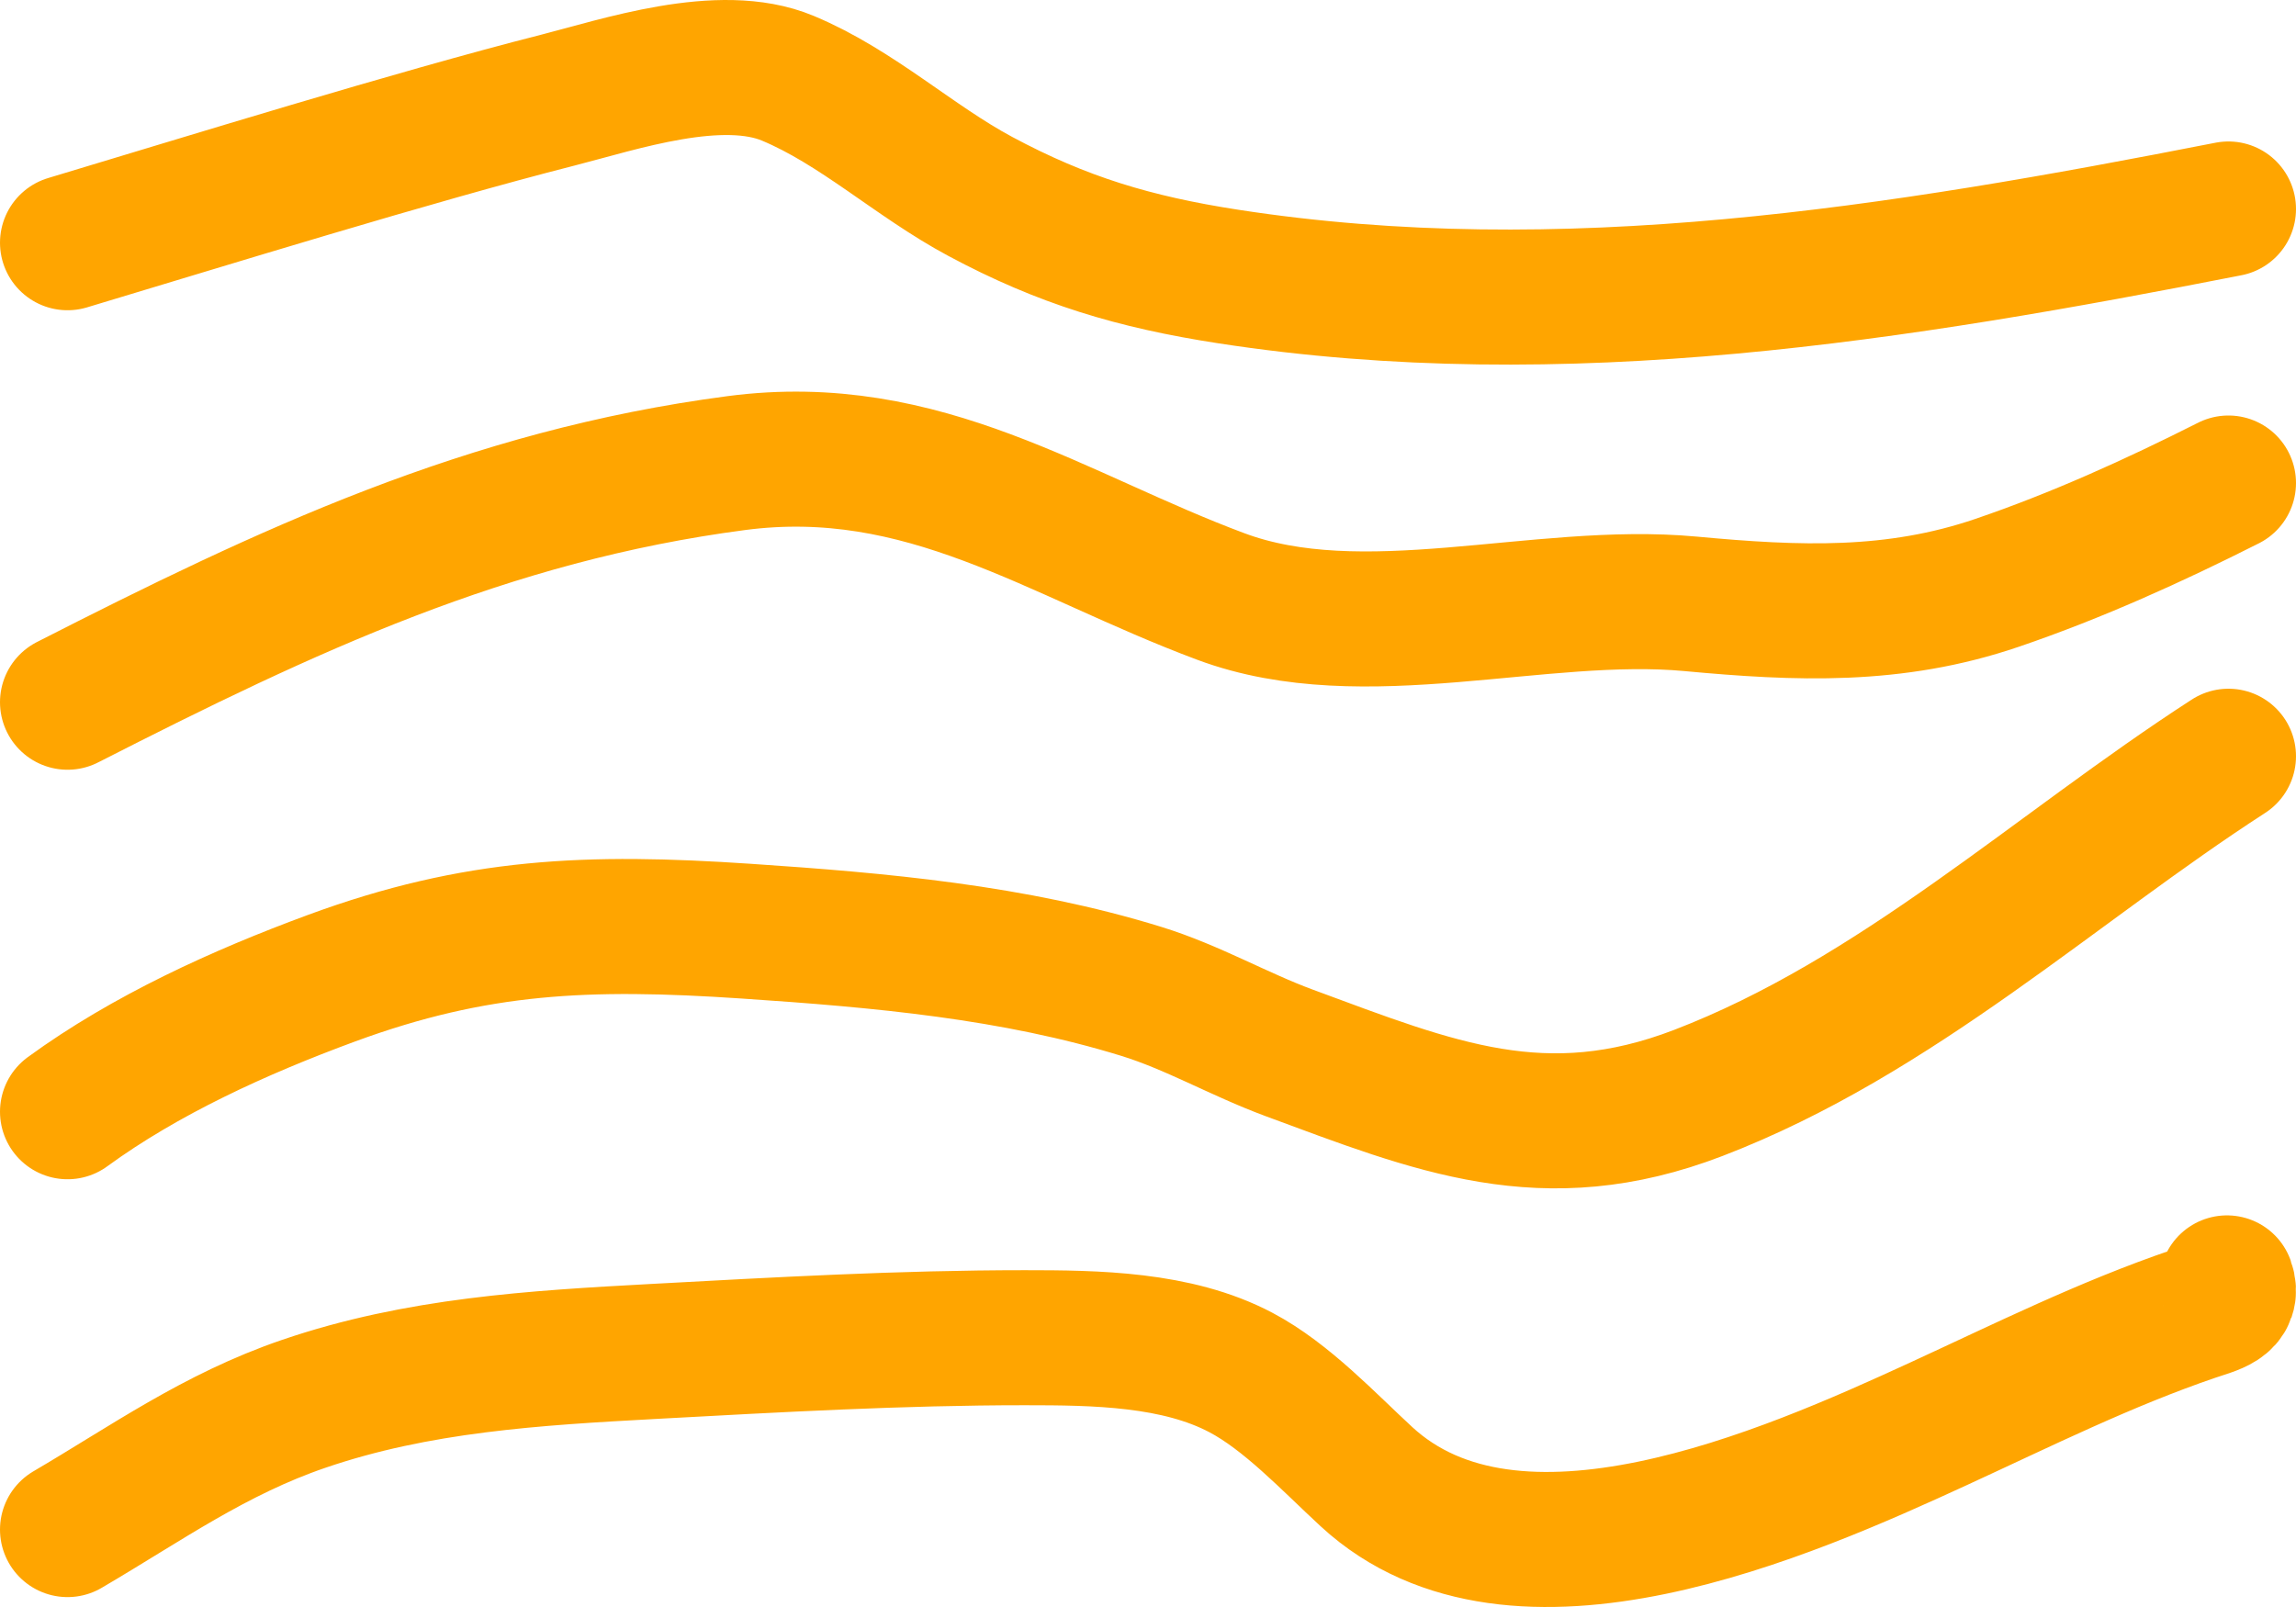 <svg width="170" height="119" viewBox="0 0 170 119" fill="none" xmlns="http://www.w3.org/2000/svg">
<path d="M5 17.974C15.125 14.934 30.596 10.143 41.264 7.426C45.842 6.26 53.339 3.707 58.333 5.795C63.477 7.945 67.675 11.913 72.57 14.539C78.679 17.817 84.005 19.403 90.914 20.472C115.753 24.314 140.572 20.262 165 15.476" stroke="orange" stroke-width="10" stroke-linecap="round"/>
<path d="M5 52C21.202 43.737 36.067 36.714 54.524 34.291C68.407 32.468 78.227 39.635 90.397 44.173C100.954 48.11 113.973 43.675 125.159 44.714C133.117 45.454 140.251 45.756 147.857 43.163C153.764 41.15 159.49 38.552 165 35.769" stroke="orange" stroke-width="10" stroke-linecap="round"/>
<path d="M5 82.325C10.755 78.125 17.731 74.946 24.548 72.436C35.25 68.495 43.538 68.166 55.255 68.954C65.174 69.62 75.047 70.492 84.5 73.411C88.308 74.587 91.734 76.594 95.467 77.972C106.237 81.95 114.324 85.322 125.75 80.932C140.419 75.296 152.195 64.277 165 56" stroke="orange" stroke-width="10" stroke-linecap="round"/>
<path d="M5 113.267C10.832 109.849 15.889 106.209 22.497 103.952C30.937 101.07 39.539 100.556 48.418 100.074C57.551 99.579 66.719 99.059 75.871 99.059C81.128 99.059 87.133 99.131 91.875 101.633C95.269 103.423 98.382 106.775 101.179 109.353C112.21 119.521 132.342 110.582 143.525 105.438C149.768 102.566 155.899 99.512 162.439 97.283C163.954 96.767 165.419 96.506 164.889 95" stroke="orange" stroke-width="10" stroke-linecap="round"/>
</svg>
